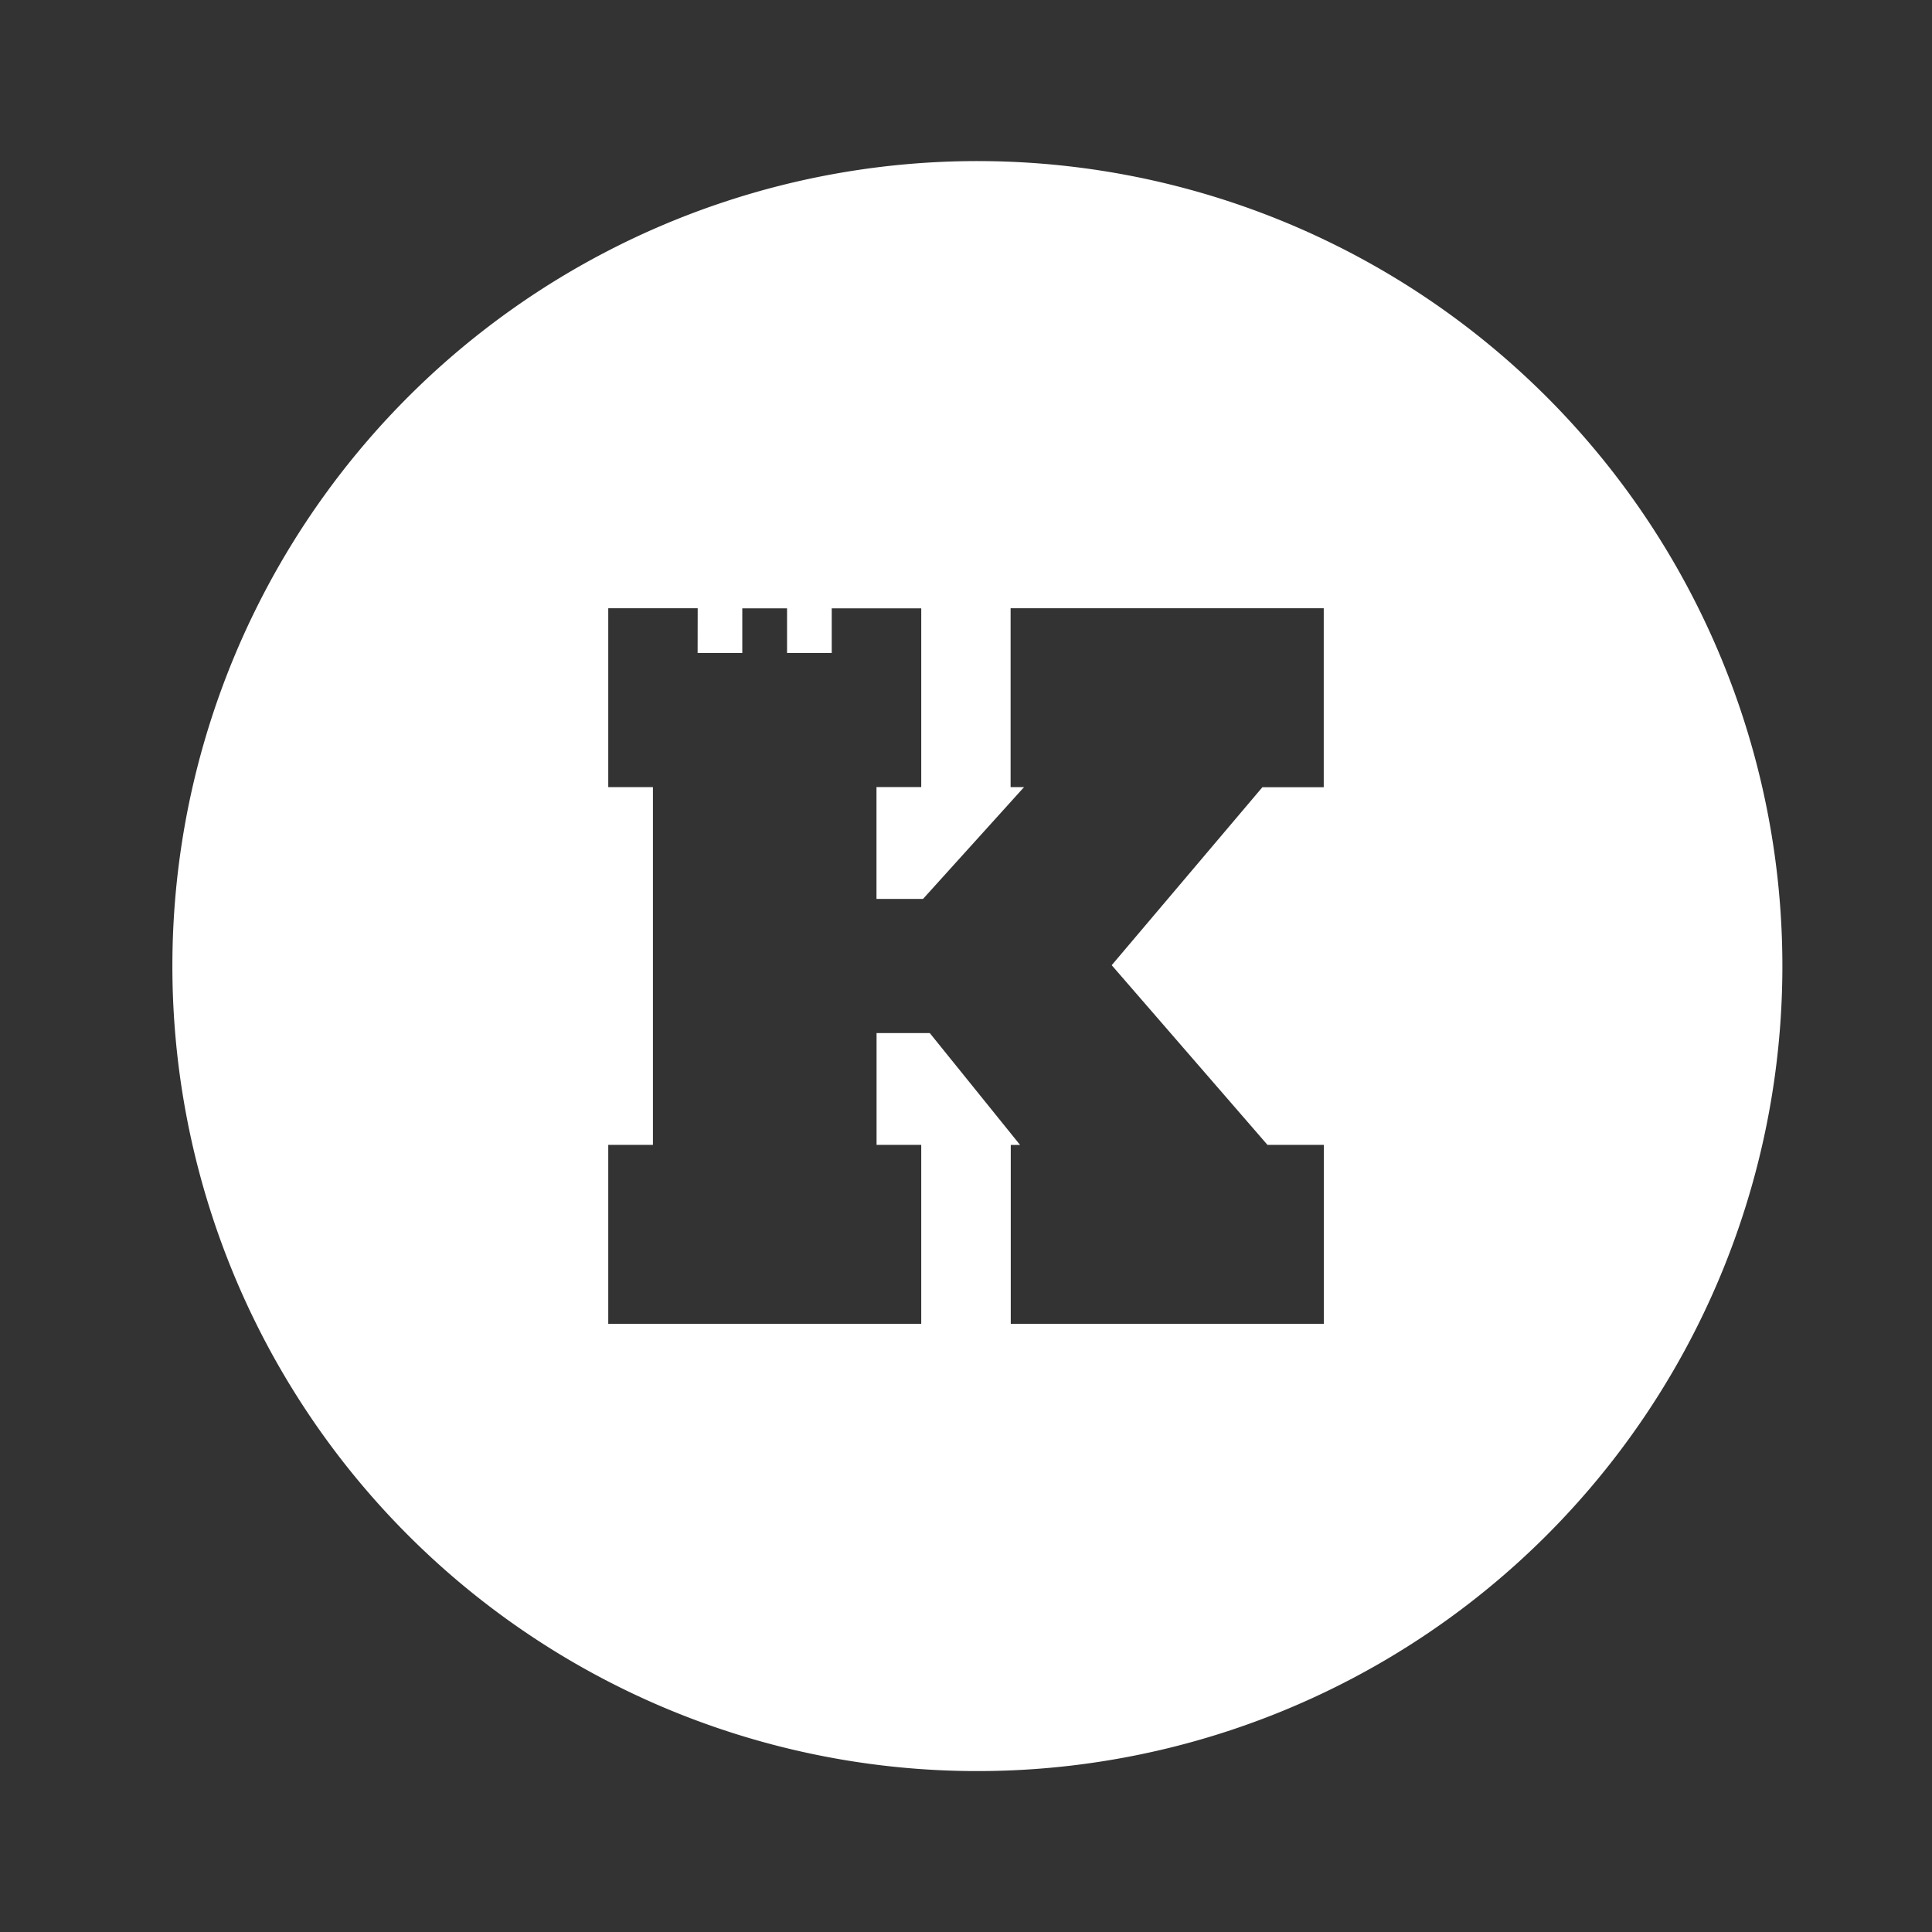 <svg xmlns="http://www.w3.org/2000/svg" width="24" height="24" fill="none" viewBox="0 0 24 24">
    <rect x="0" y="0" width="24" height="24" fill="#333333" stroke="none"/>
    <path fill="#fff" fill-rule="evenodd" d="M12 22a10 10 0 1 0 0-19.998A10 10 0 0 0 12 22M8.667 7.556H7.556v2.222h.555v4.444h-.555v2.223h3.888v-2.223h-.555v-1.389h.661l1.122 1.39h-.116v2.222h3.889v-2.223h-.7L13.81 11.99l1.872-2.211h.762V7.556h-3.89v2.222h.167l-1.255 1.389h-.578v-1.39h.556v-2.22h-1.112v.555h-.555v-.555h-.556v.555h-.555z" clip-rule="evenodd"/>
</svg>
